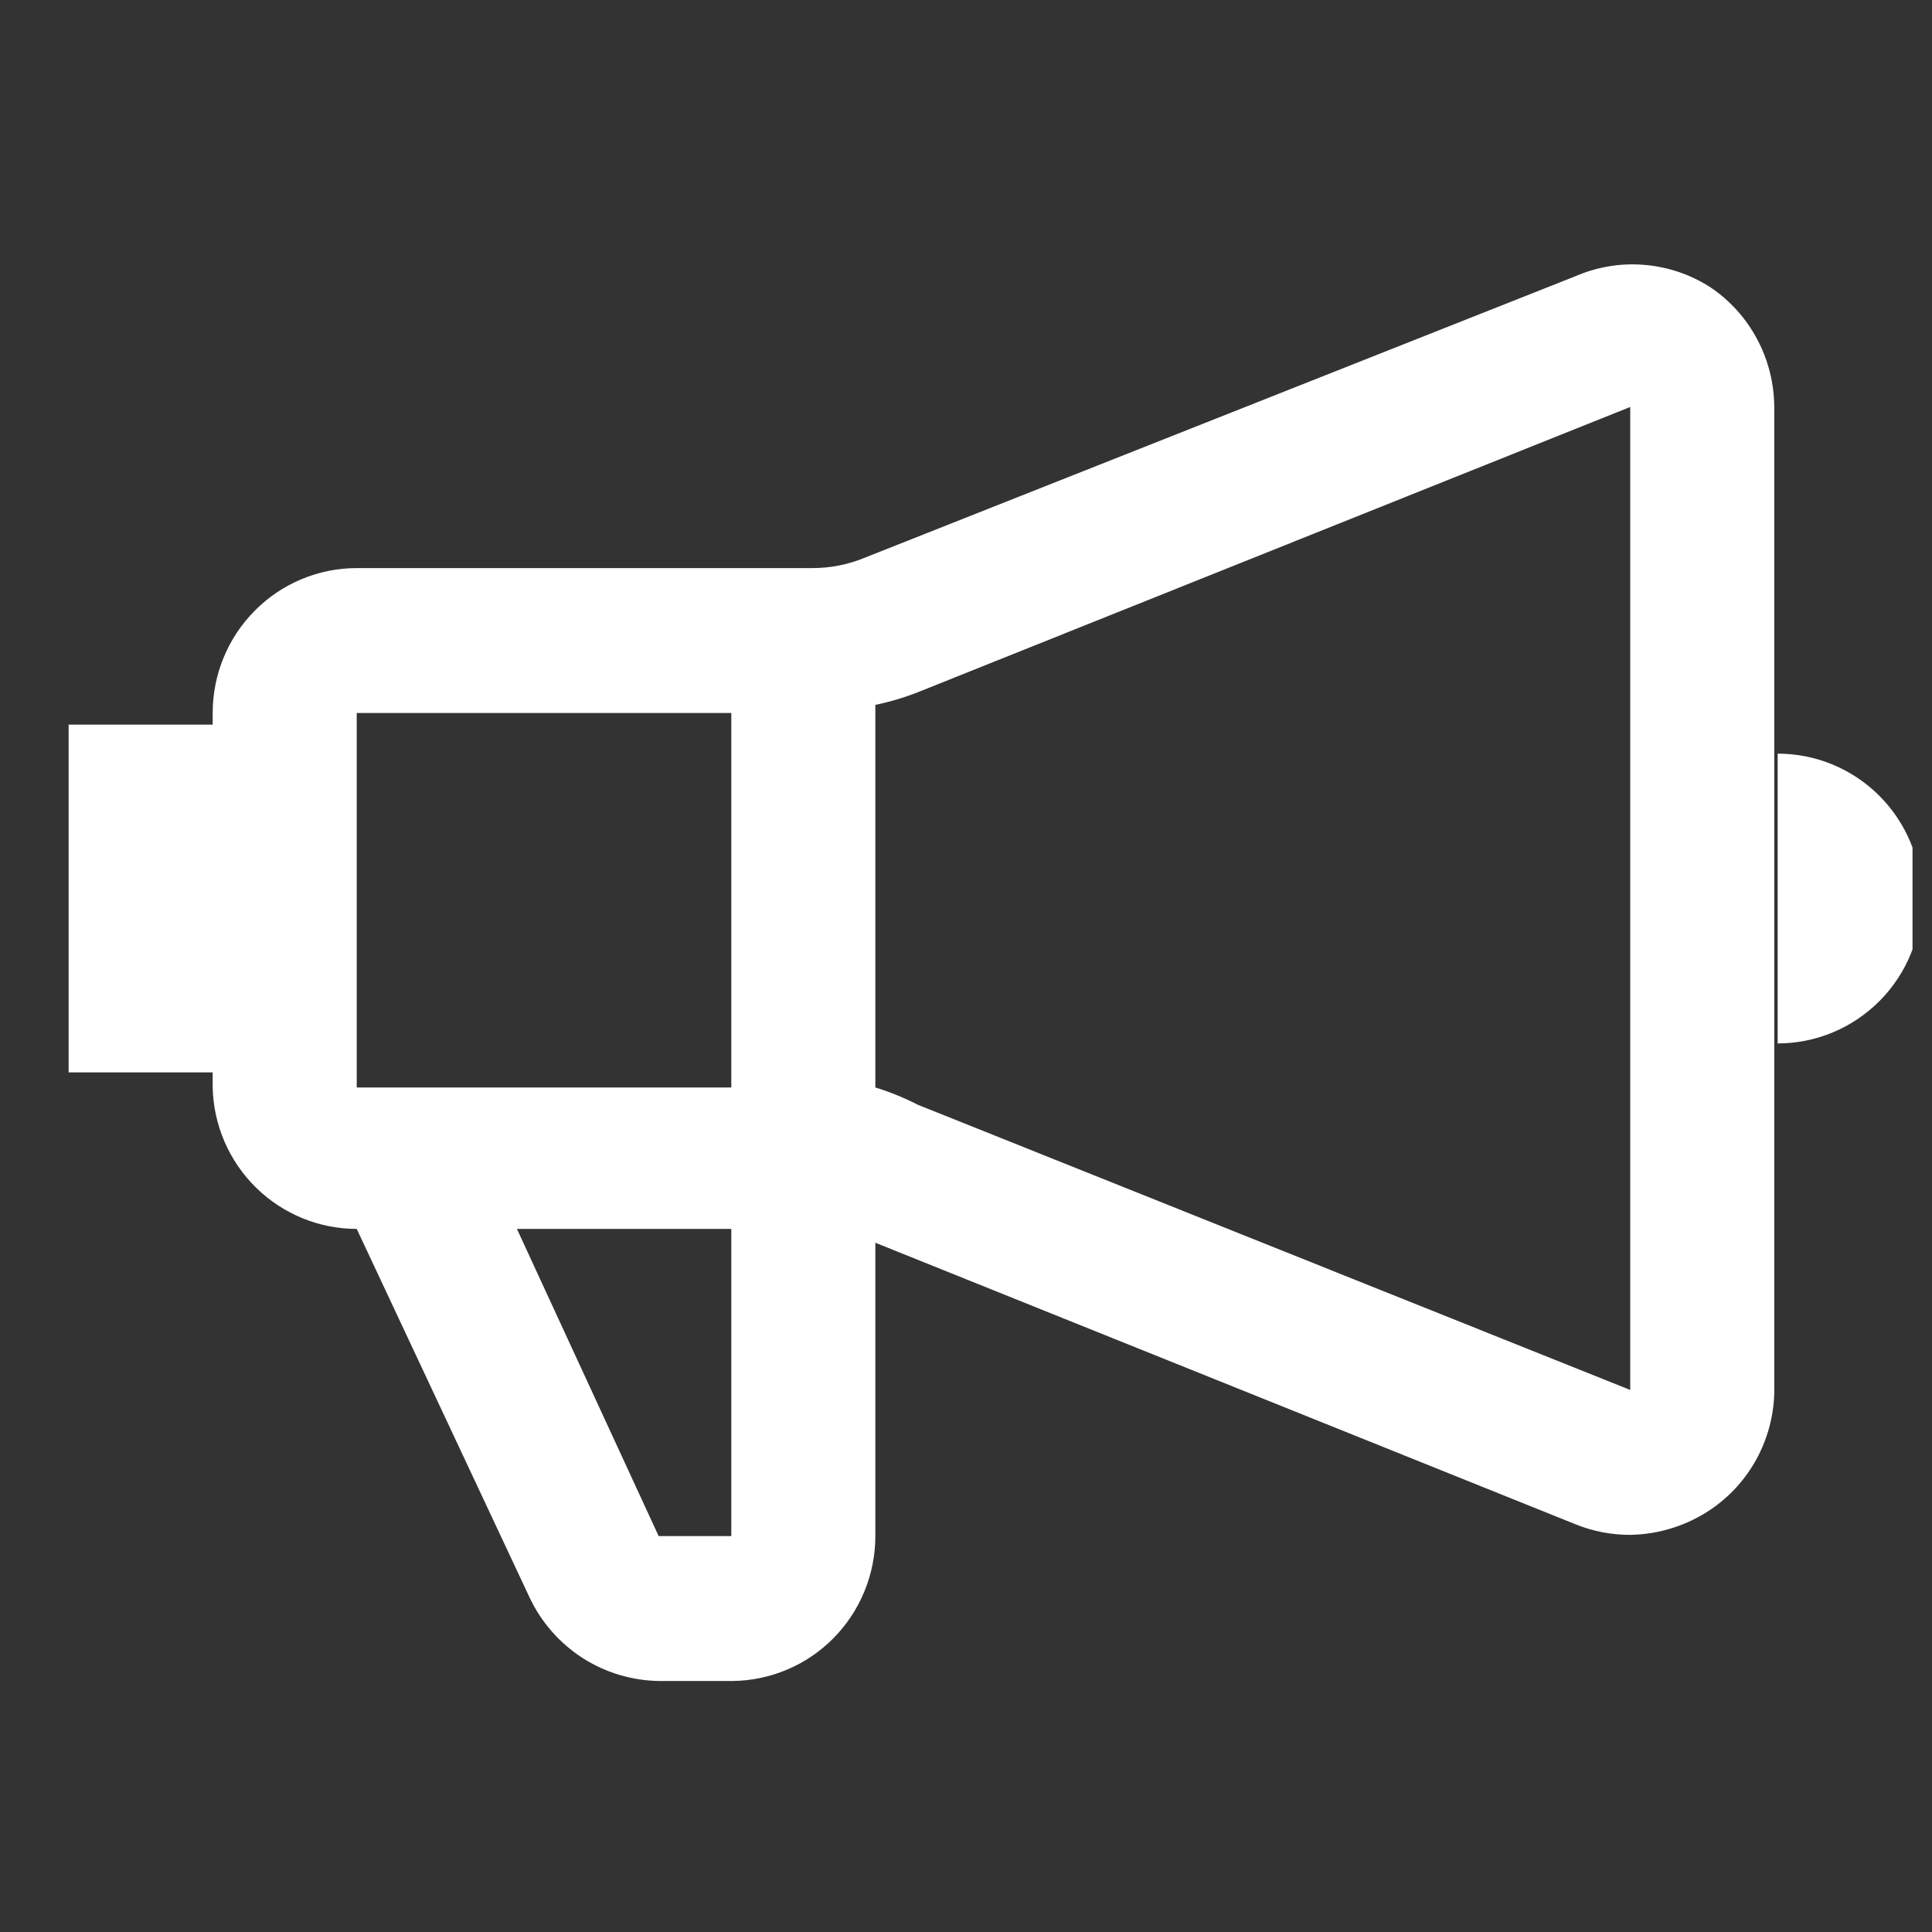 <svg width="25" height="25" viewBox="0 0 25 25" fill="none" xmlns="http://www.w3.org/2000/svg">
<rect x="0" y="0" width="25" height="25" fill="#333333" stroke="none"/>
<g clip-path="url(#clip0_250_409)">
<path d="M22.138 3.721C21.882 3.555 21.589 3.454 21.285 3.428C20.98 3.401 20.674 3.451 20.394 3.571L11.192 7.216C10.975 7.306 10.742 7.352 10.506 7.351H4.616C4.122 7.351 3.647 7.549 3.298 7.901C2.948 8.252 2.752 8.729 2.752 9.226V9.377H0.888V13.877H2.752V14.072C2.763 14.561 2.965 15.026 3.313 15.368C3.662 15.71 4.129 15.902 4.616 15.902L6.853 20.672C7.004 20.993 7.243 21.264 7.541 21.456C7.839 21.646 8.185 21.749 8.538 21.752H9.477C9.969 21.747 10.44 21.548 10.786 21.197C11.132 20.846 11.327 20.371 11.327 19.877V16.081L20.394 19.727C20.617 19.816 20.855 19.862 21.095 19.861C21.467 19.855 21.829 19.741 22.138 19.532C22.384 19.365 22.586 19.142 22.729 18.881C22.871 18.62 22.95 18.329 22.959 18.032V5.266C22.957 4.961 22.882 4.661 22.739 4.392C22.596 4.122 22.39 3.892 22.138 3.721ZM9.463 9.226V14.072H4.616V9.226H9.463ZM9.463 19.877H8.523L6.689 15.902H9.463V19.877ZM11.878 14.296C11.701 14.206 11.517 14.13 11.327 14.072V9.121C11.515 9.082 11.7 9.027 11.878 8.957L21.095 5.266V17.986L11.878 14.296ZM23.003 9.752V13.502C23.498 13.502 23.972 13.304 24.322 12.952C24.671 12.601 24.867 12.124 24.867 11.627C24.867 11.129 24.671 10.652 24.322 10.301C23.972 9.949 23.498 9.752 23.003 9.752Z" fill="white"/>
</g>
<defs>
<clipPath id="clip0_250_409">
<rect width="23.86" height="24" fill="white" transform="translate(0.888 0.572)"/>
</clipPath>
</defs>
</svg>
